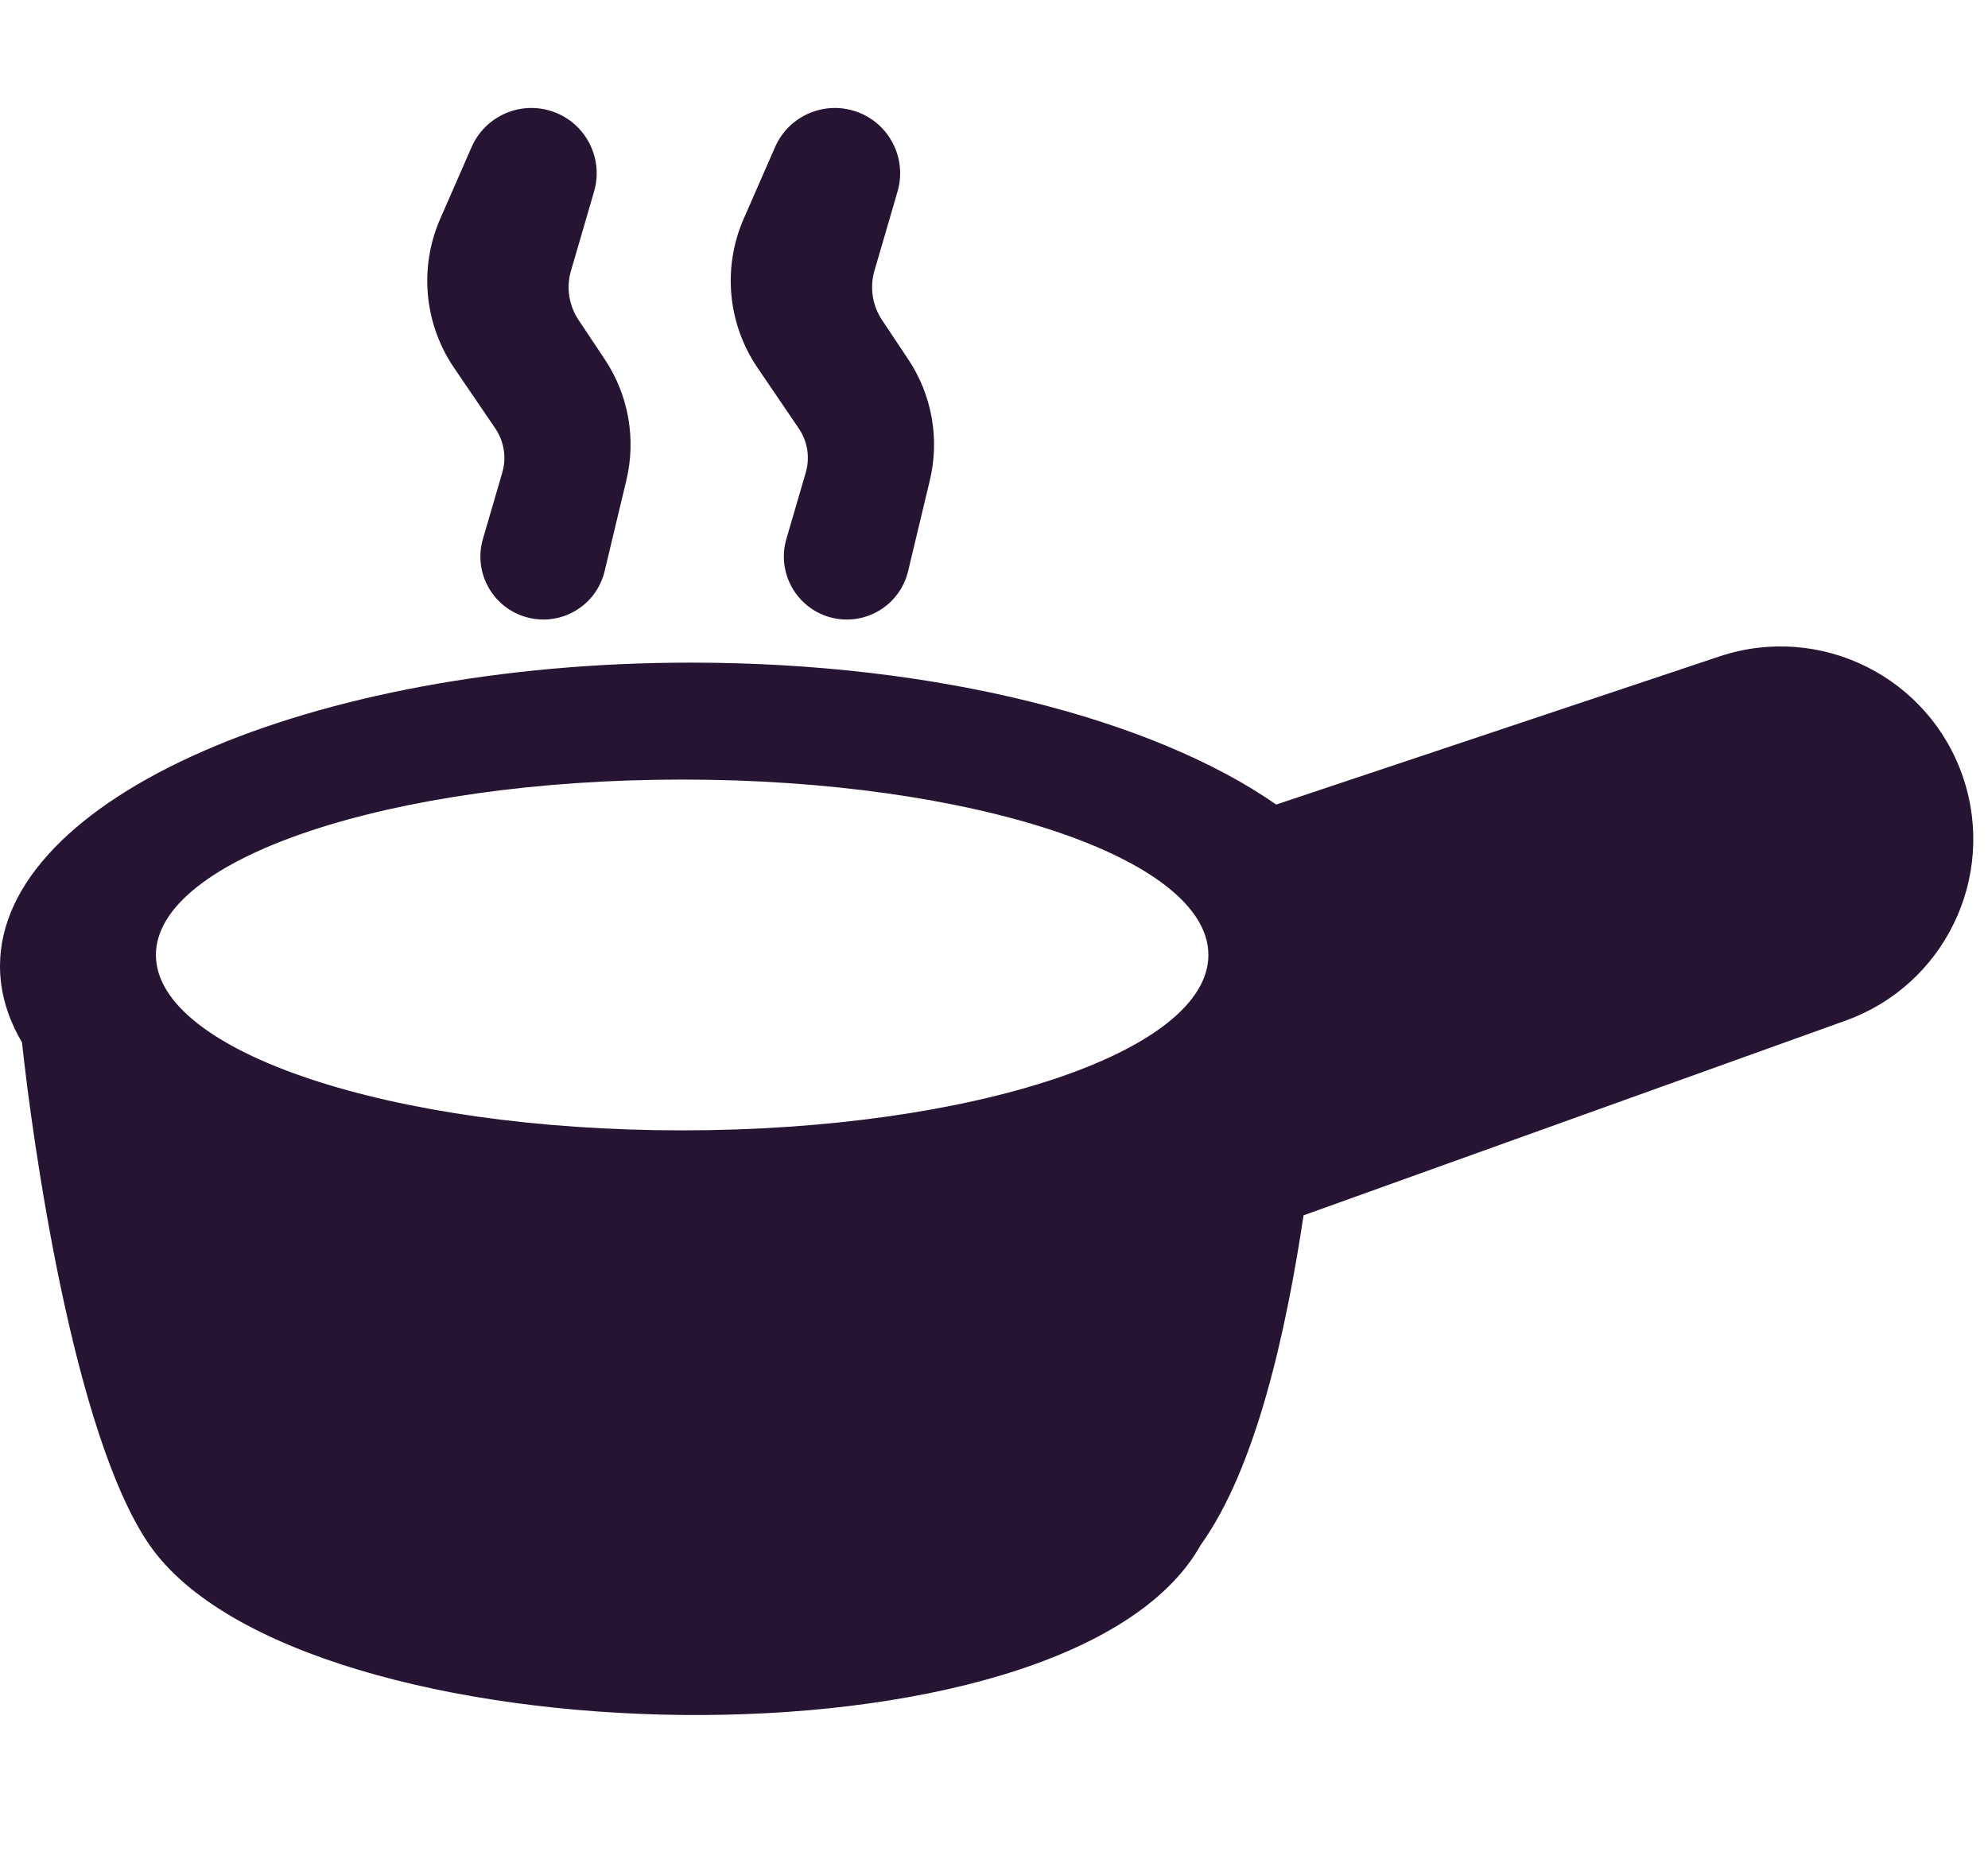 <?xml version="1.0" encoding="UTF-8"?>
<!--
Soliguide: Useful information for those who need it

SPDX-FileCopyrightText: © 2025 Solinum

SPDX-License-Identifier: AGPL-3.0-only

This program is free software: you can redistribute it and/or modify
it under the terms of the GNU Affero General Public License as published
by the Free Software Foundation, either version 3 of the License, or
(at your option) any later version.

This program is distributed in the hope that it will be useful,
but WITHOUT ANY WARRANTY; without even the implied warranty of
MERCHANTABILITY or FITNESS FOR A PARTICULAR PURPOSE.  See the
GNU Affero General Public License for more details.

You should have received a copy of the GNU Affero General Public License
along with this program.  If not, see <https://www.gnu.org/licenses/>.
-->
<svg width="51" height="48" viewBox="0 0 51 48" fill="none" xmlns="http://www.w3.org/2000/svg">
<path fill-rule="evenodd" clip-rule="evenodd" d="M44.11 16.841C46.7 15.975 49.501 17.372 50.367 19.962C51.219 22.511 49.879 25.274 47.35 26.183L33.441 31.18C32.992 34.175 32.222 37.658 30.805 39.633C27.428 45.689 7.693 45.217 3.833 39.633C1.872 36.795 0.824 29.179 0.564 26.741C0.196 26.116 4.85338e-05 25.46 0 24.785C0 20.485 7.939 17 17.732 17C24.054 17 29.601 18.455 32.74 20.641L44.11 16.841ZM17.5 20C10.045 20 4.001 22.015 4 24.5C4 26.985 10.044 29 17.5 29C24.956 29 31 26.985 31 24.5C30.999 22.015 24.955 20 17.5 20Z" fill="#271332"/>
<path d="M12.098 3.774C12.434 3.006 13.287 2.604 14.093 2.835C14.986 3.09 15.5 4.023 15.24 4.915L14.648 6.946C14.522 7.375 14.594 7.837 14.842 8.209L15.515 9.219C16.123 10.131 16.324 11.256 16.068 12.323L15.511 14.654C15.299 15.54 14.397 16.076 13.518 15.838C12.645 15.601 12.135 14.694 12.389 13.826L12.886 12.123C12.998 11.738 12.932 11.323 12.707 10.992L11.648 9.436C10.88 8.307 10.747 6.863 11.294 5.612L12.098 3.774Z" fill="#271332"/>
<path d="M19.883 3.774C20.219 3.006 21.072 2.604 21.878 2.835C22.771 3.09 23.285 4.023 23.025 4.915L22.433 6.946C22.308 7.375 22.379 7.837 22.627 8.209L23.3 9.219C23.908 10.131 24.109 11.256 23.854 12.323L23.296 14.654C23.084 15.54 22.182 16.076 21.303 15.838C20.43 15.601 19.921 14.694 20.174 13.826L20.671 12.123C20.783 11.738 20.718 11.323 20.492 10.992L19.434 9.436C18.666 8.307 18.532 6.863 19.079 5.612L19.883 3.774Z" fill="#271332"/>
</svg>
